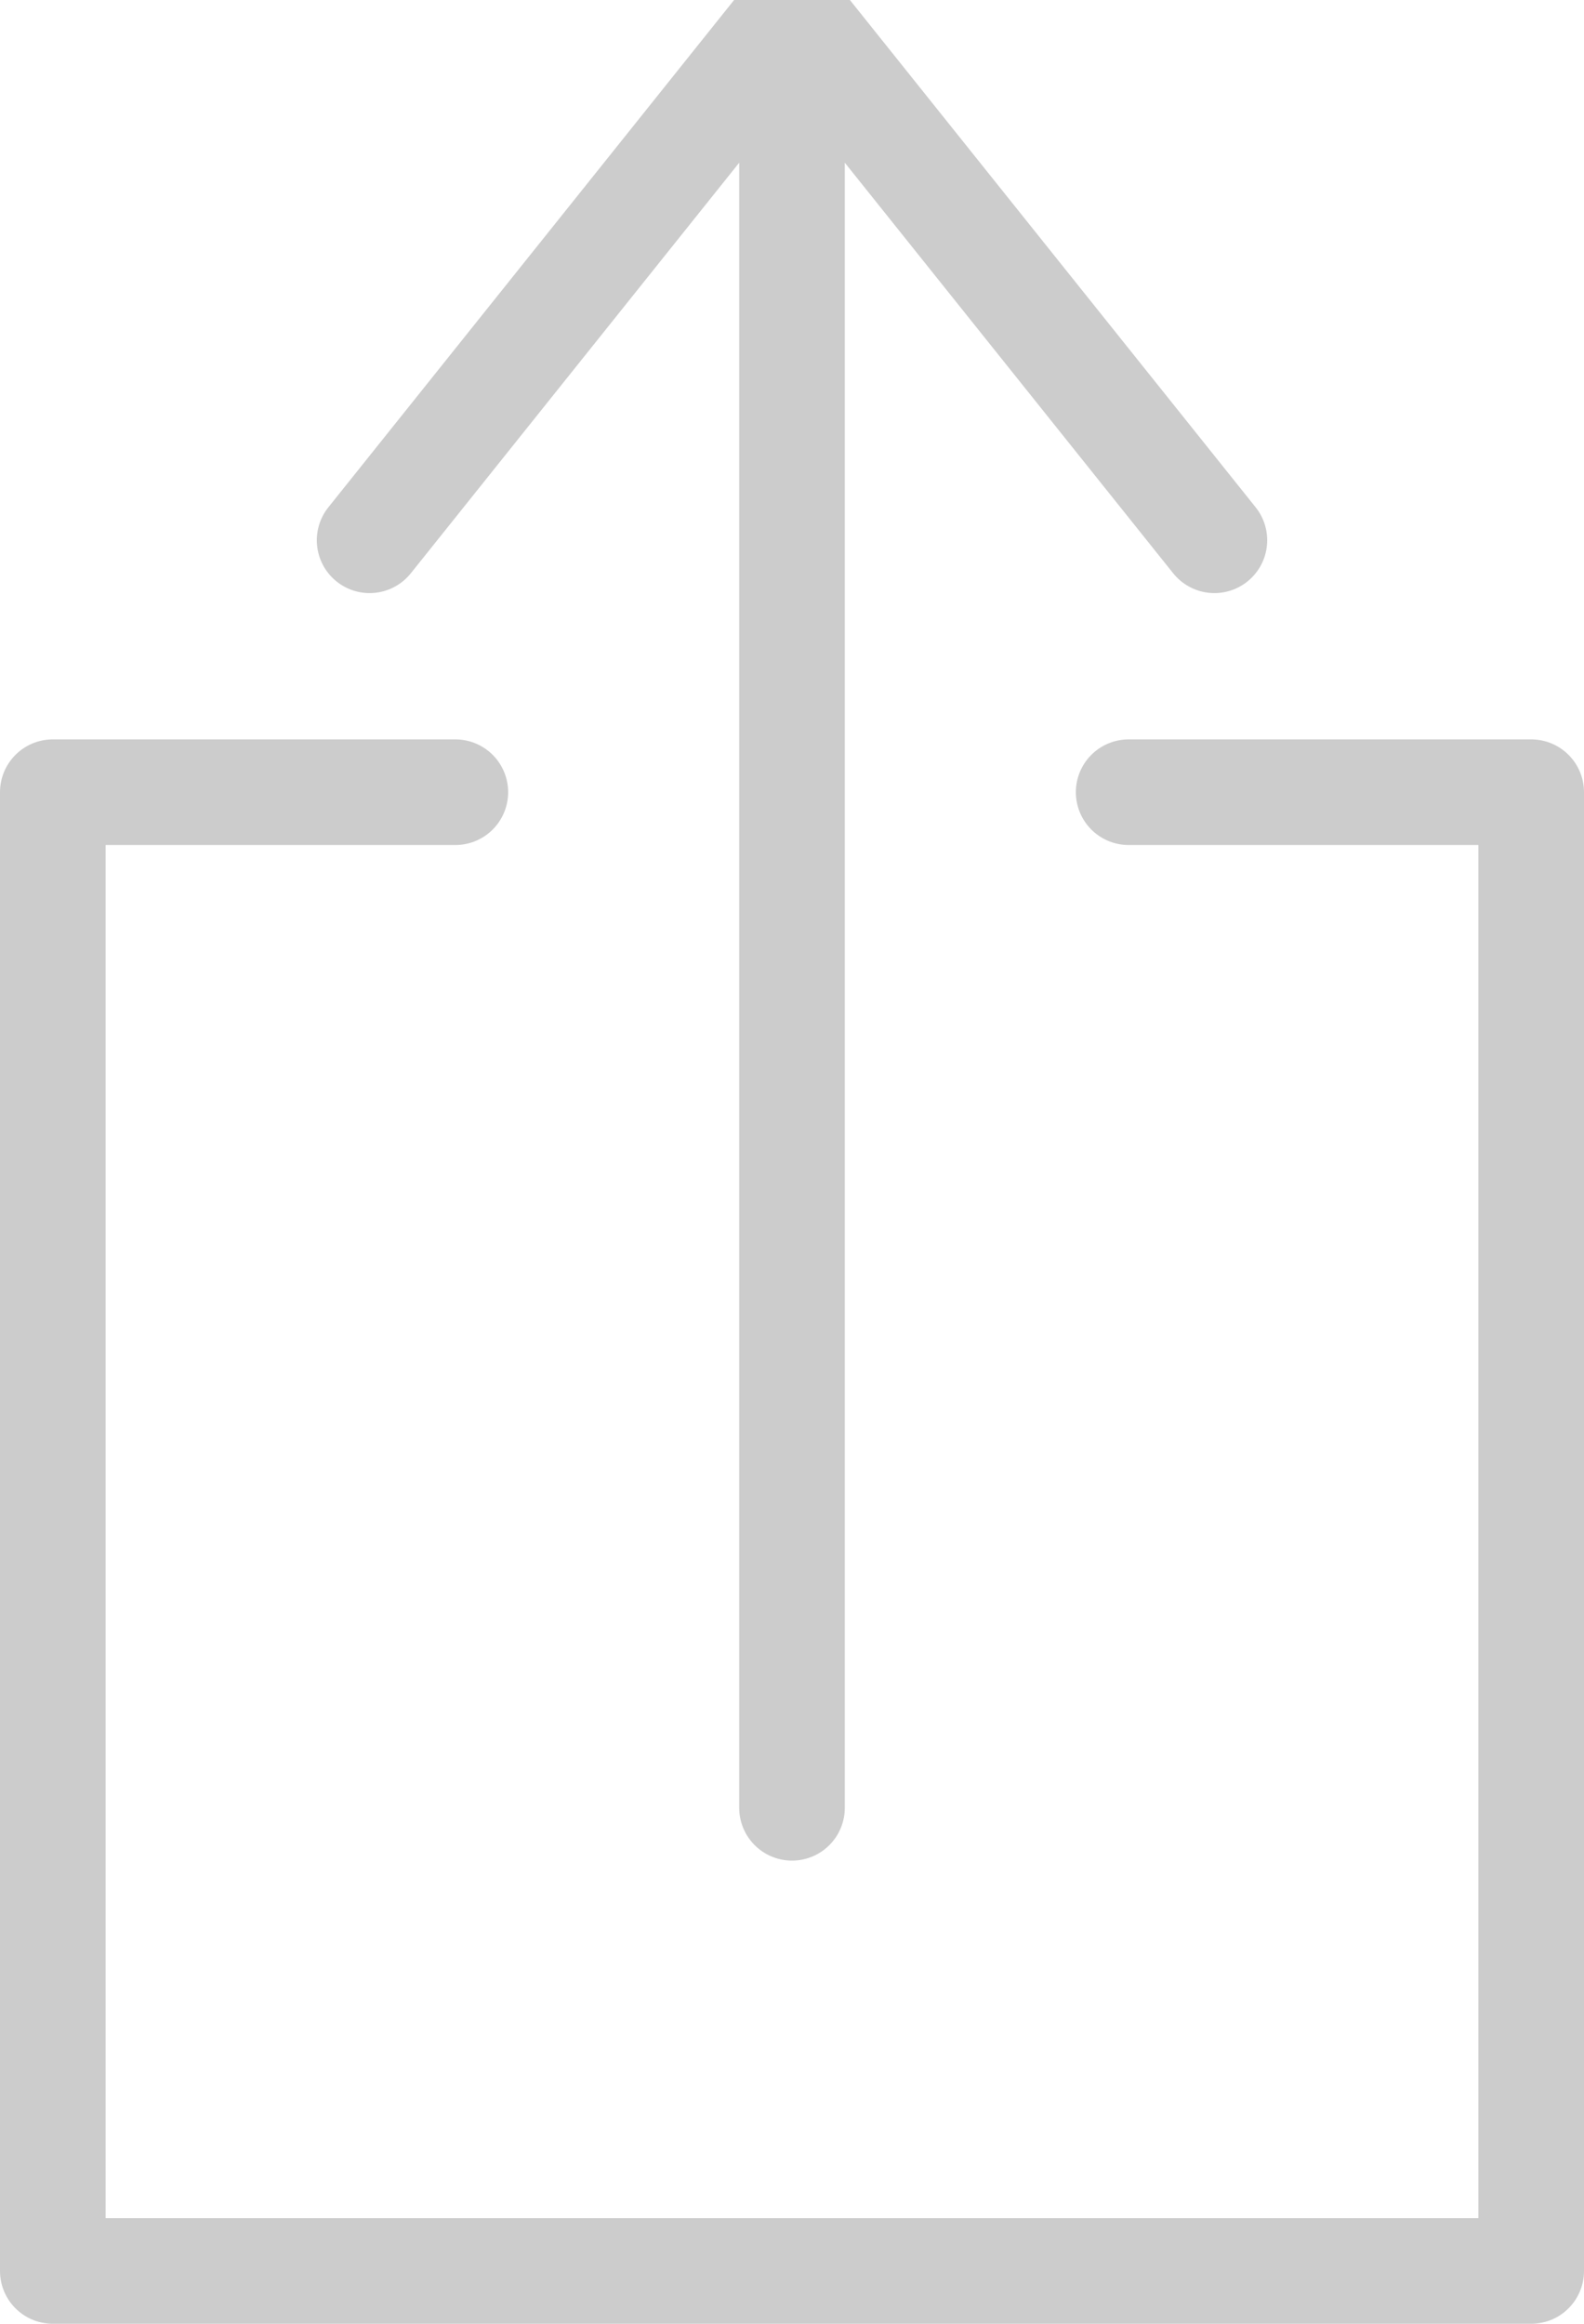 <?xml version="1.0" encoding="UTF-8"?>
<svg width="15px" height="22px" viewBox="0 0 15 22" version="1.1" xmlns="http://www.w3.org/2000/svg" xmlns:xlink="http://www.w3.org/1999/xlink">
    <!-- Generator: Sketch 41.2 (35397) - http://www.bohemiancoding.com/sketch -->
    <title>icon-share</title>
    <desc>Created with Sketch.</desc>
    <defs></defs>
    <g id="Assets" stroke="none" stroke-width="1" fill="none" fill-rule="evenodd" stroke-linecap="round" stroke-linejoin="round">
        <g id="icon-share" stroke="#CCCCCC">
            <path d="M7.5,0.5 L7.5,17.115 M3.5,5.115 L7.5,0.115 L11.5,5.115 M4.312,7.5 L0.5,7.5 L0.5,21.5 L14.5,21.5 L14.5,7.5 L10.688,7.5" id="Stroke-3"></path>
        </g>
    </g>
</svg>